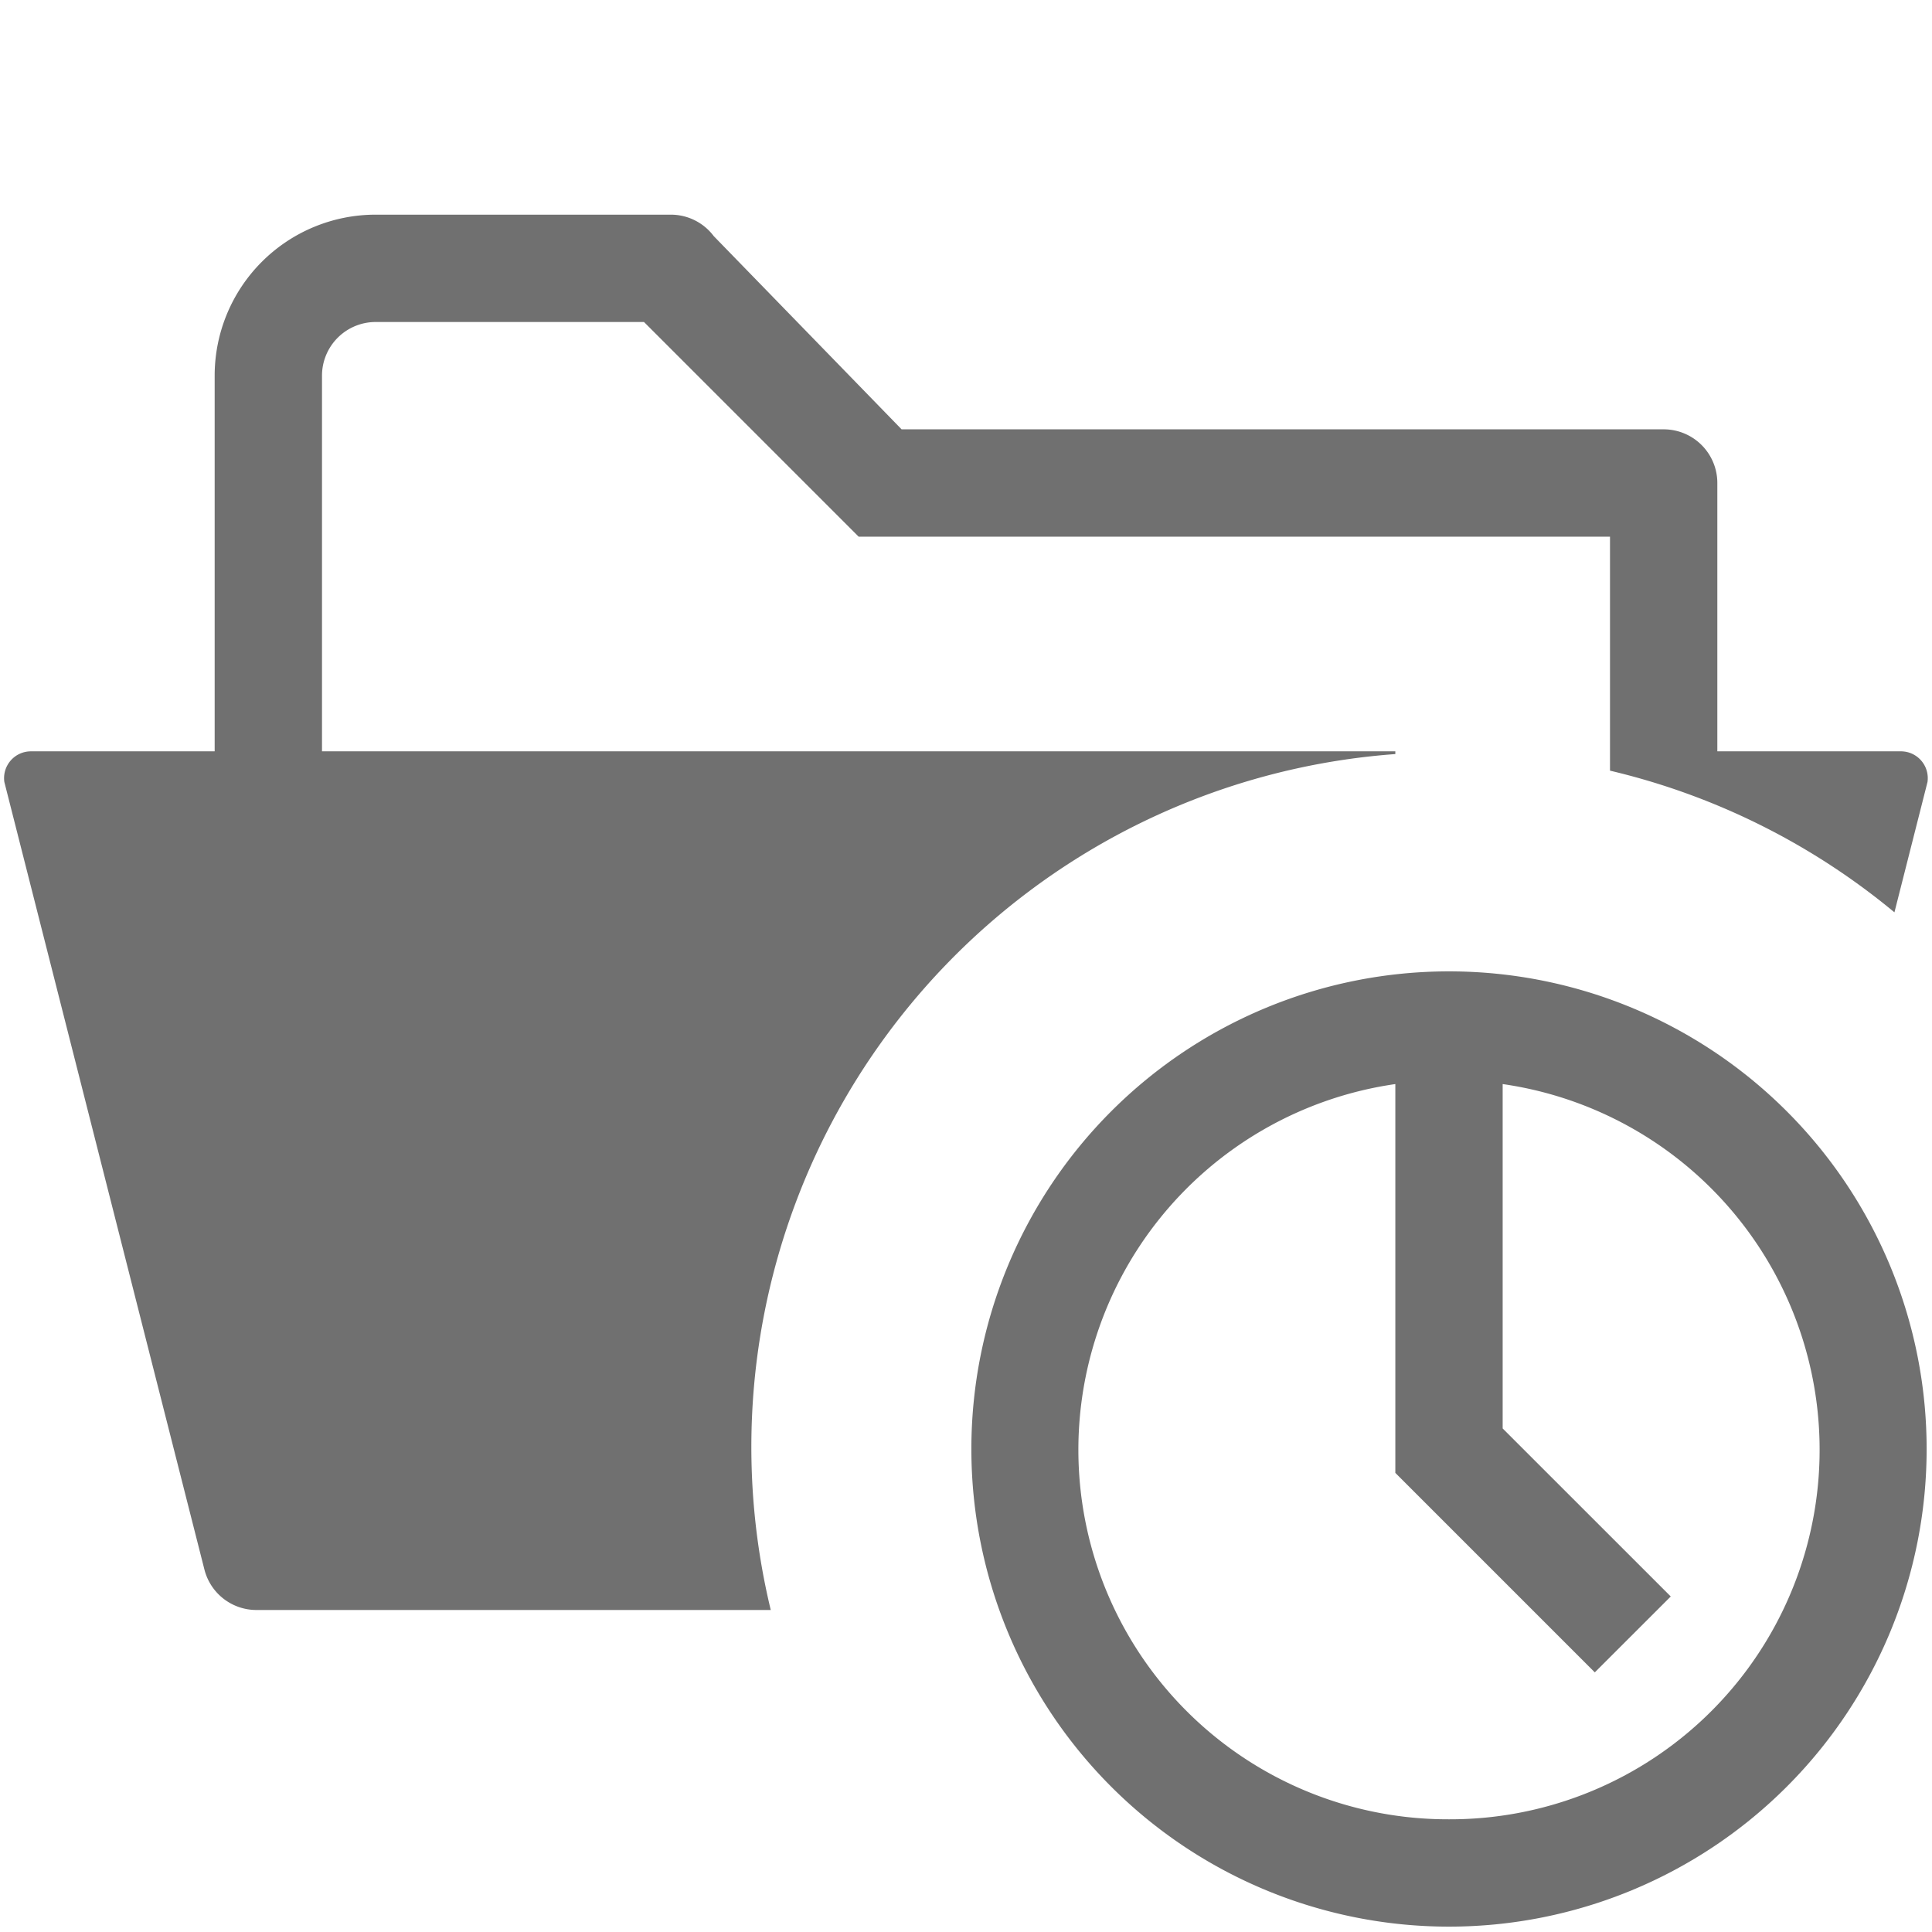 <svg xmlns="http://www.w3.org/2000/svg" data-name="S_OpenRecent_18_N@2x" height="36" id="S_OpenRecent_18_N_2x" viewBox="0 0 36 36" width="36"><defs><style>.fill{fill:#707070}</style></defs><title>S_OpenRecent_18_N@2x</title><path class="fill" d="M27 18.1a8.9 8.9 0 1 0 8.9 8.9 8.9 8.9 0 0 0-8.9-8.9zm0 15.8a6.885 6.885 0 0 1-1-13.7v7.245l3.717 3.717 1.415-1.414L28 26.617V20.2a6.885 6.885 0 0 1-1 13.7z"/><path class="fill" d="M35.424 14H32V9a1 1 0 0 0-1-1H16.8l-3.5-3.6a1 1 0 0 0-.8-.4H7a3 3 0 0 0-3 3v7H.576a.5.5 0 0 0-.495.571l3.728 14.675a1 1 0 0 0 .969.754h9.584A12.945 12.945 0 0 1 26 14.051V14H6V7a1 1 0 0 1 1-1h5l4 4h14v4.36A12.963 12.963 0 0 1 35.3 17l.616-2.428a.5.5 0 0 0-.492-.572z"/></svg>